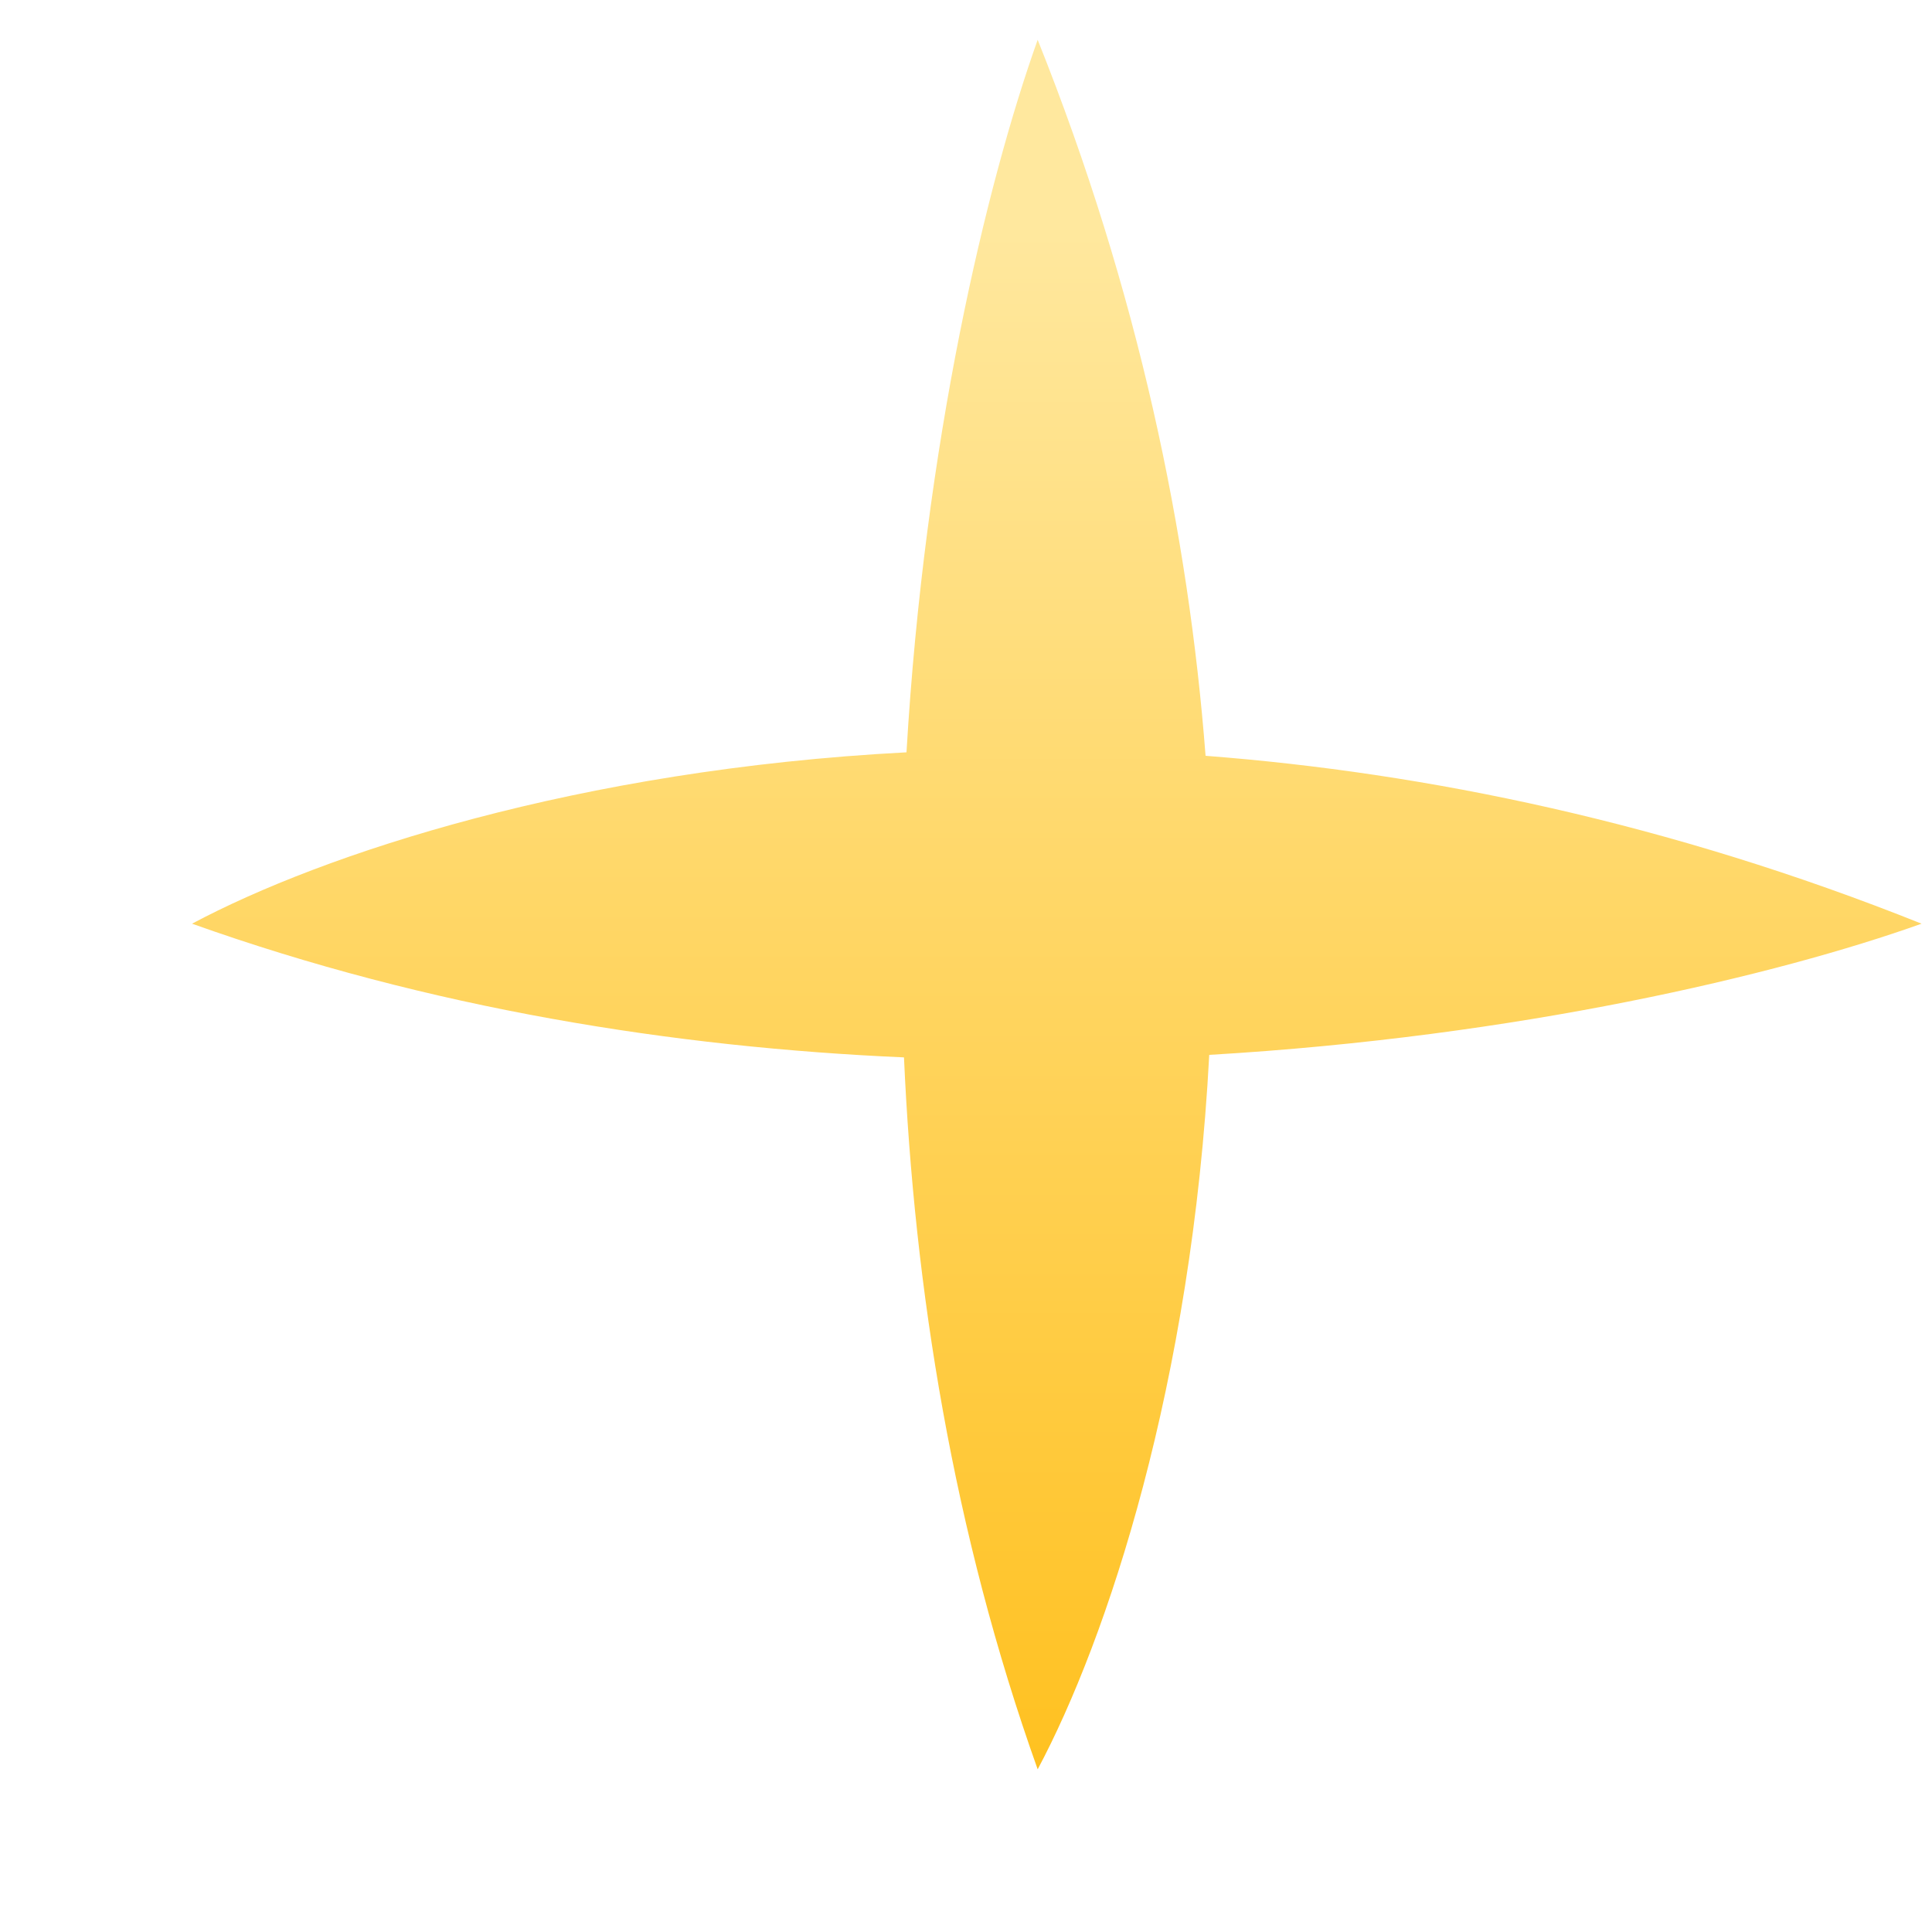 <svg width="10" height="10" viewBox="0 0 10 10" fill="none" xmlns="http://www.w3.org/2000/svg">
<path fill-rule="evenodd" clip-rule="evenodd" d="M4.692 3.894C4.786 2.292 5.105 0.951 5.371 0.206C5.894 1.513 6.152 2.768 6.24 3.912C7.384 4 8.639 4.258 9.946 4.781C9.201 5.047 7.86 5.366 6.259 5.46C6.169 7.16 5.732 8.481 5.371 9.158C4.932 7.928 4.732 6.664 4.679 5.473C3.488 5.421 2.224 5.22 0.994 4.781C1.671 4.42 2.992 3.983 4.692 3.894Z" fill="url(#paint0_linear_643_3027)"/>
<defs>
<linearGradient id="paint0_linear_643_3027" x1="5.47" y1="1.159" x2="5.47" y2="9.564" gradientUnits="userSpaceOnUse">
<stop stop-color="#FFE89E"/>
<stop offset="1" stop-color="#FFBF1A"/>
</linearGradient>
</defs>
</svg>
